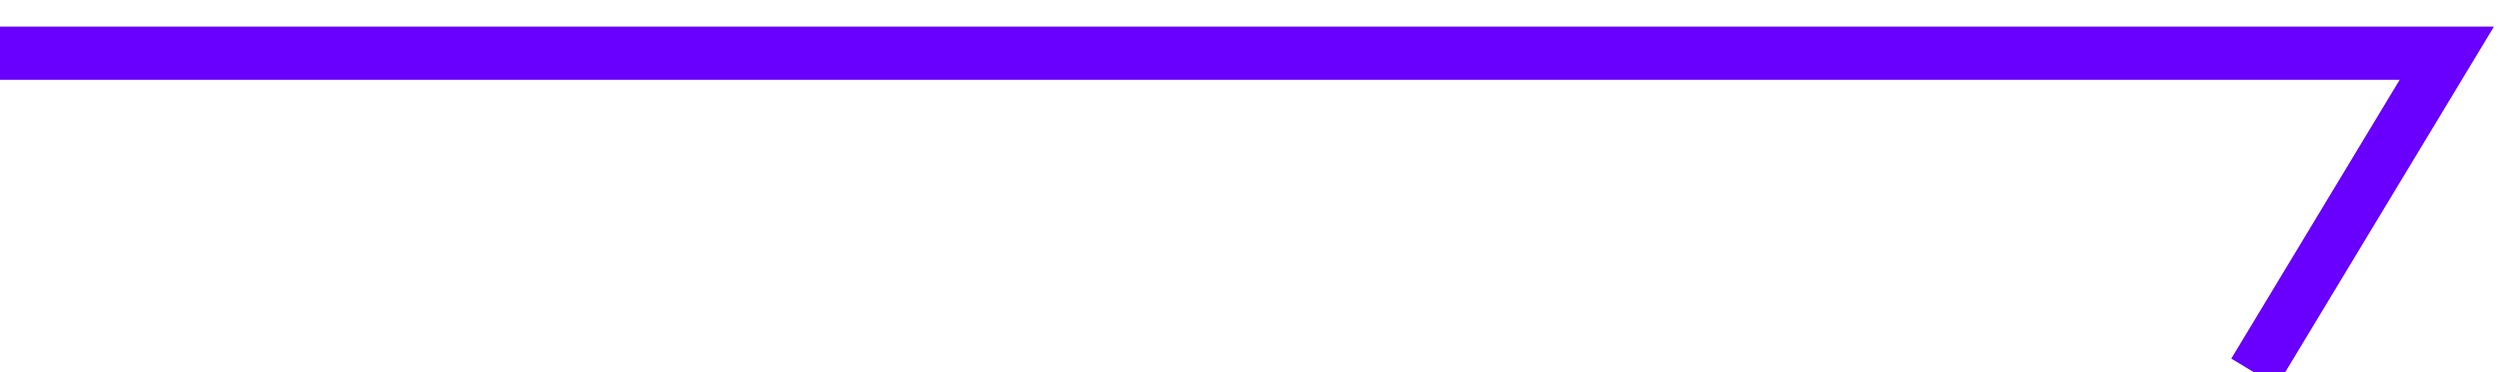 <?xml version="1.0" encoding="UTF-8"?>
<svg width="47px" height="7px" viewBox="0 0 47 7" version="1.1" xmlns="http://www.w3.org/2000/svg" xmlns:xlink="http://www.w3.org/1999/xlink">
    <!-- Generator: Sketch 58 (84663) - https://sketch.com -->
    <title>Path 4</title>
    <desc>Created with Sketch.</desc>
    <g id="Test-Layouts" stroke="none" stroke-width="1" fill="none" fill-rule="evenodd">
        <g id="Home" transform="translate(-1133, -1650)" stroke="#6900FF">
            <g id="Potfolio-left" transform="translate(30, 1339)">
                <polyline id="Path-4" points="1103 312 1149 312 1145.376 318"></polyline>
            </g>
        </g>
    </g>
</svg>